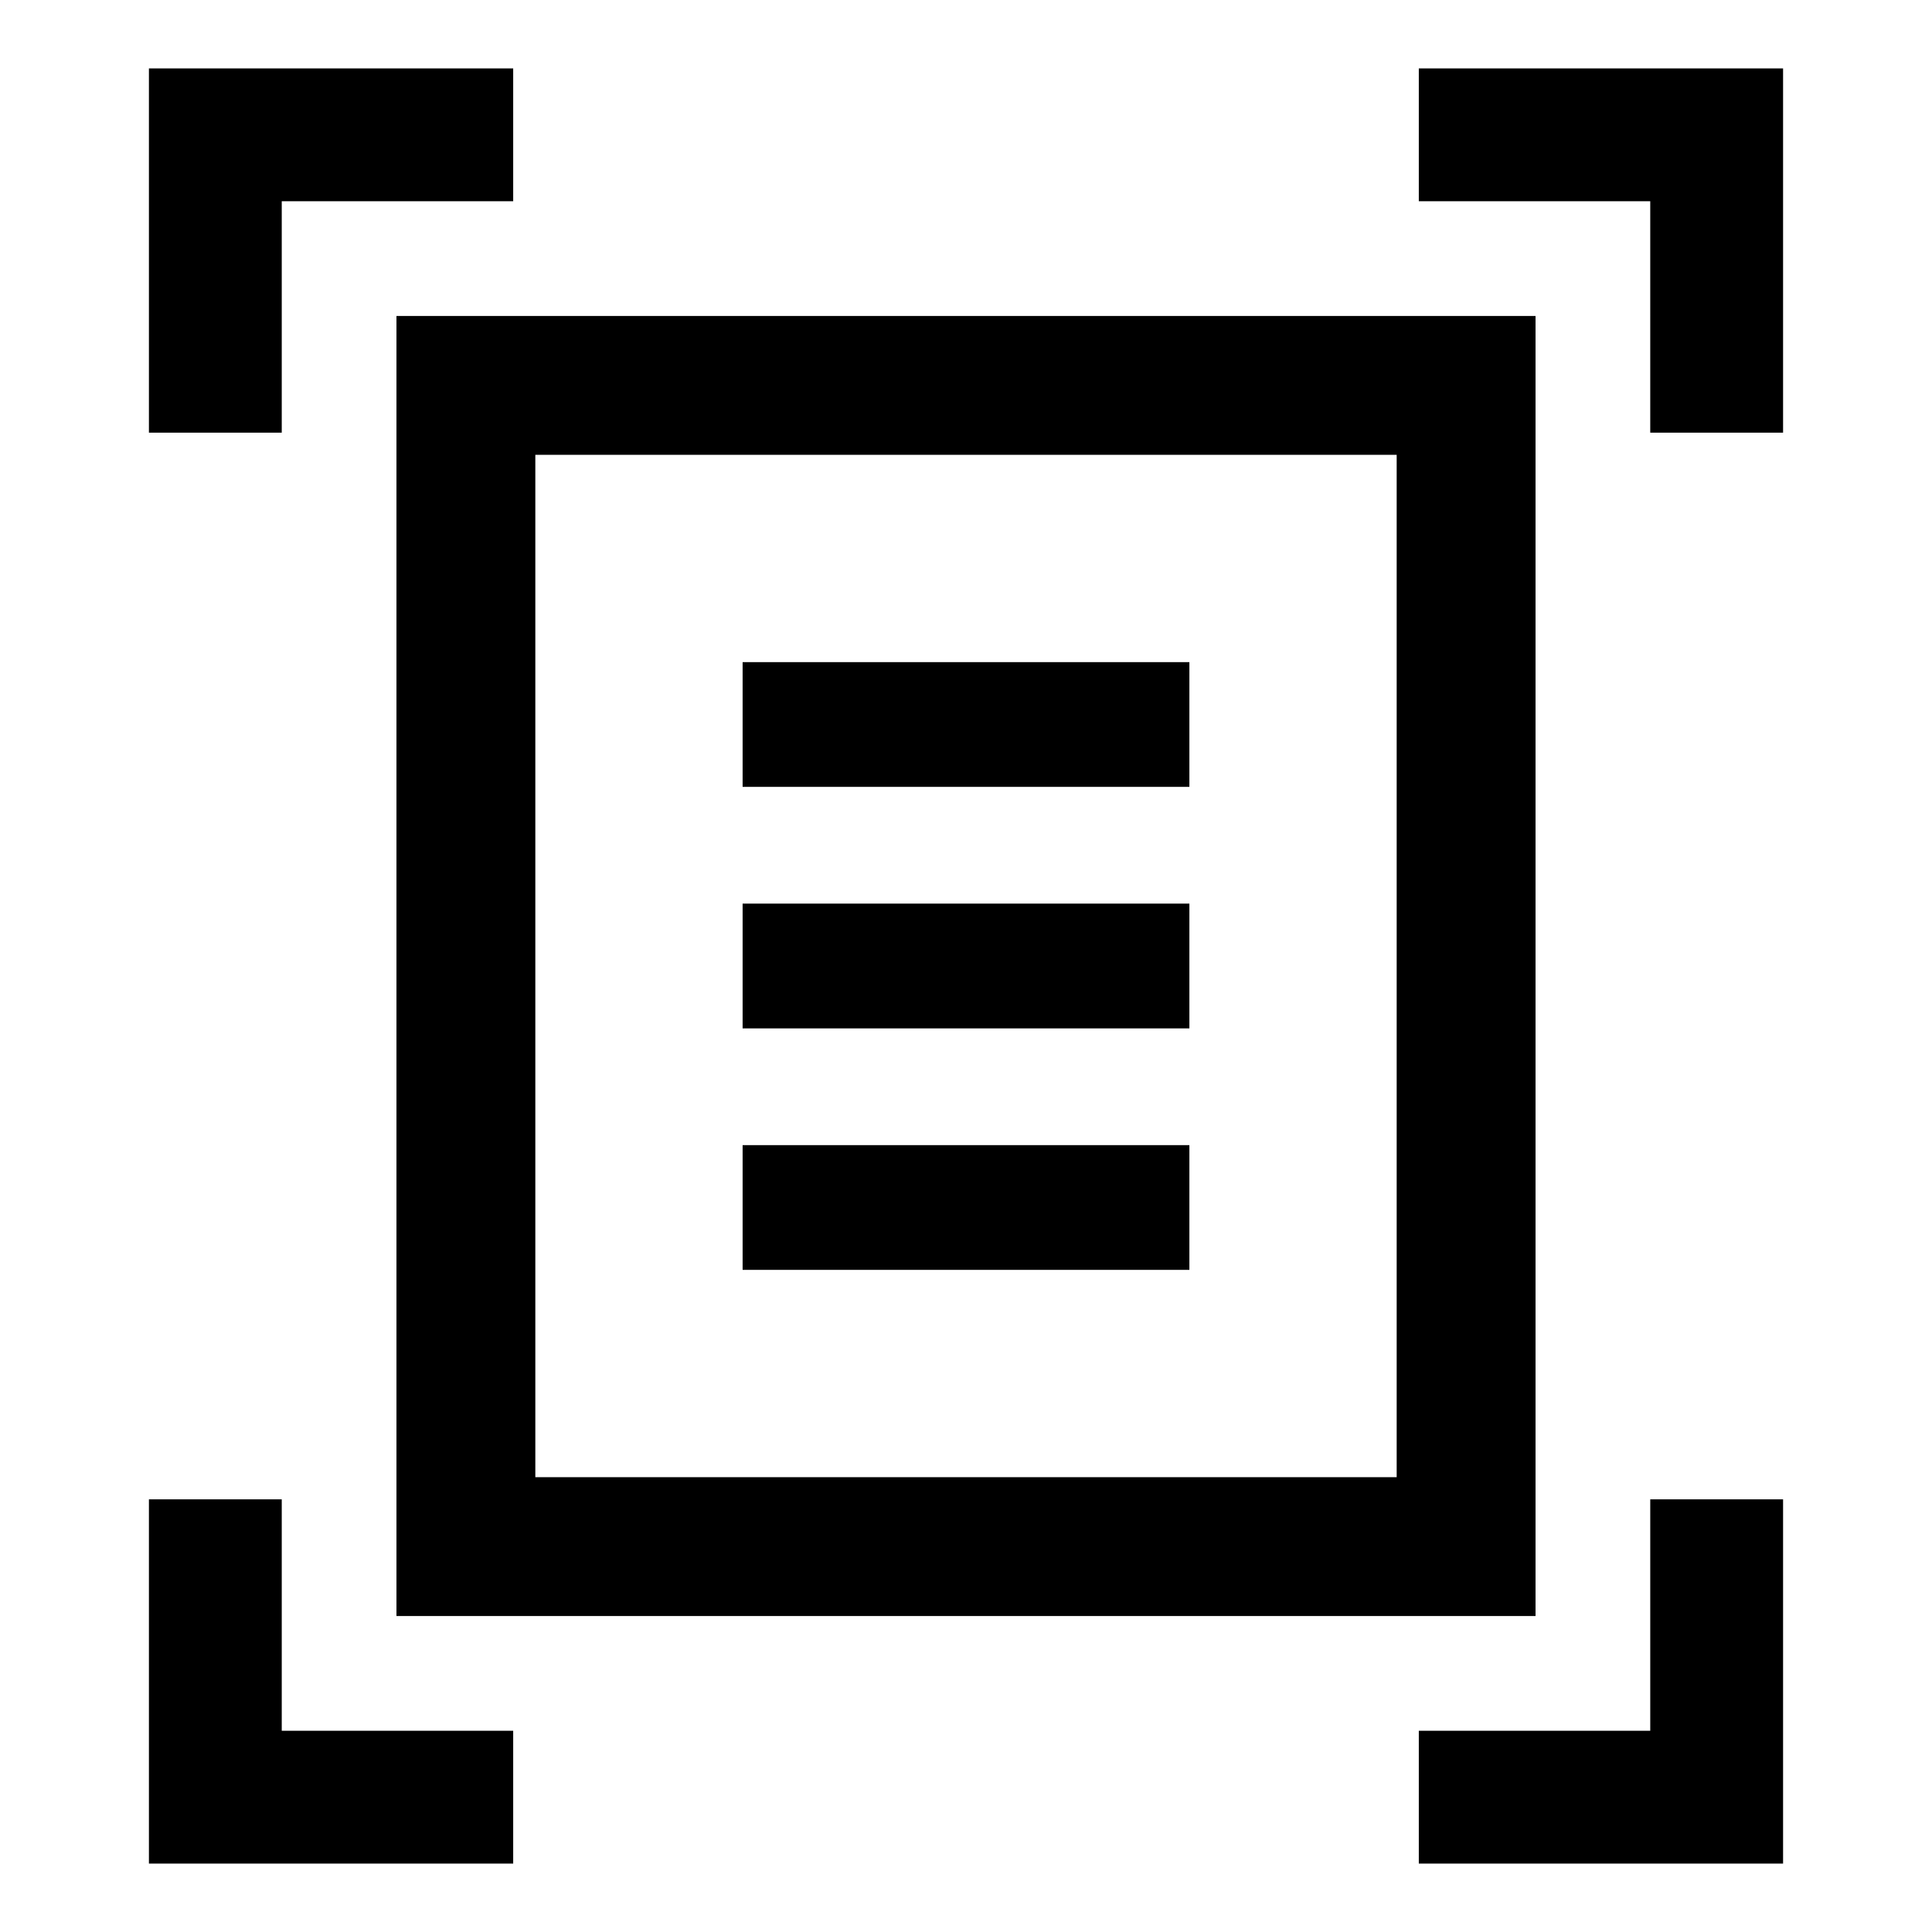 <svg xmlns="http://www.w3.org/2000/svg" width="48" height="48"><path d="M3.7 10.75V1.7h9.05V5H7v5.75zm37.3 0V5h-5.75V1.7h9.05v9.05zM3.7 46.3v-9.05H7V43h5.75v3.3zm31.55 0V43H41v-5.75h3.3v9.05zM13.3 36.7h21.4V11.3H13.3zm-3.45 3.45V7.85h28.3v32.3zm8.6-20.6h11.1v-3.1h-11.1zm0 6h11.1v-3.1h-11.1zm0 6h11.1v-3.1h-11.1zM13.3 36.7V11.3z"/></svg>